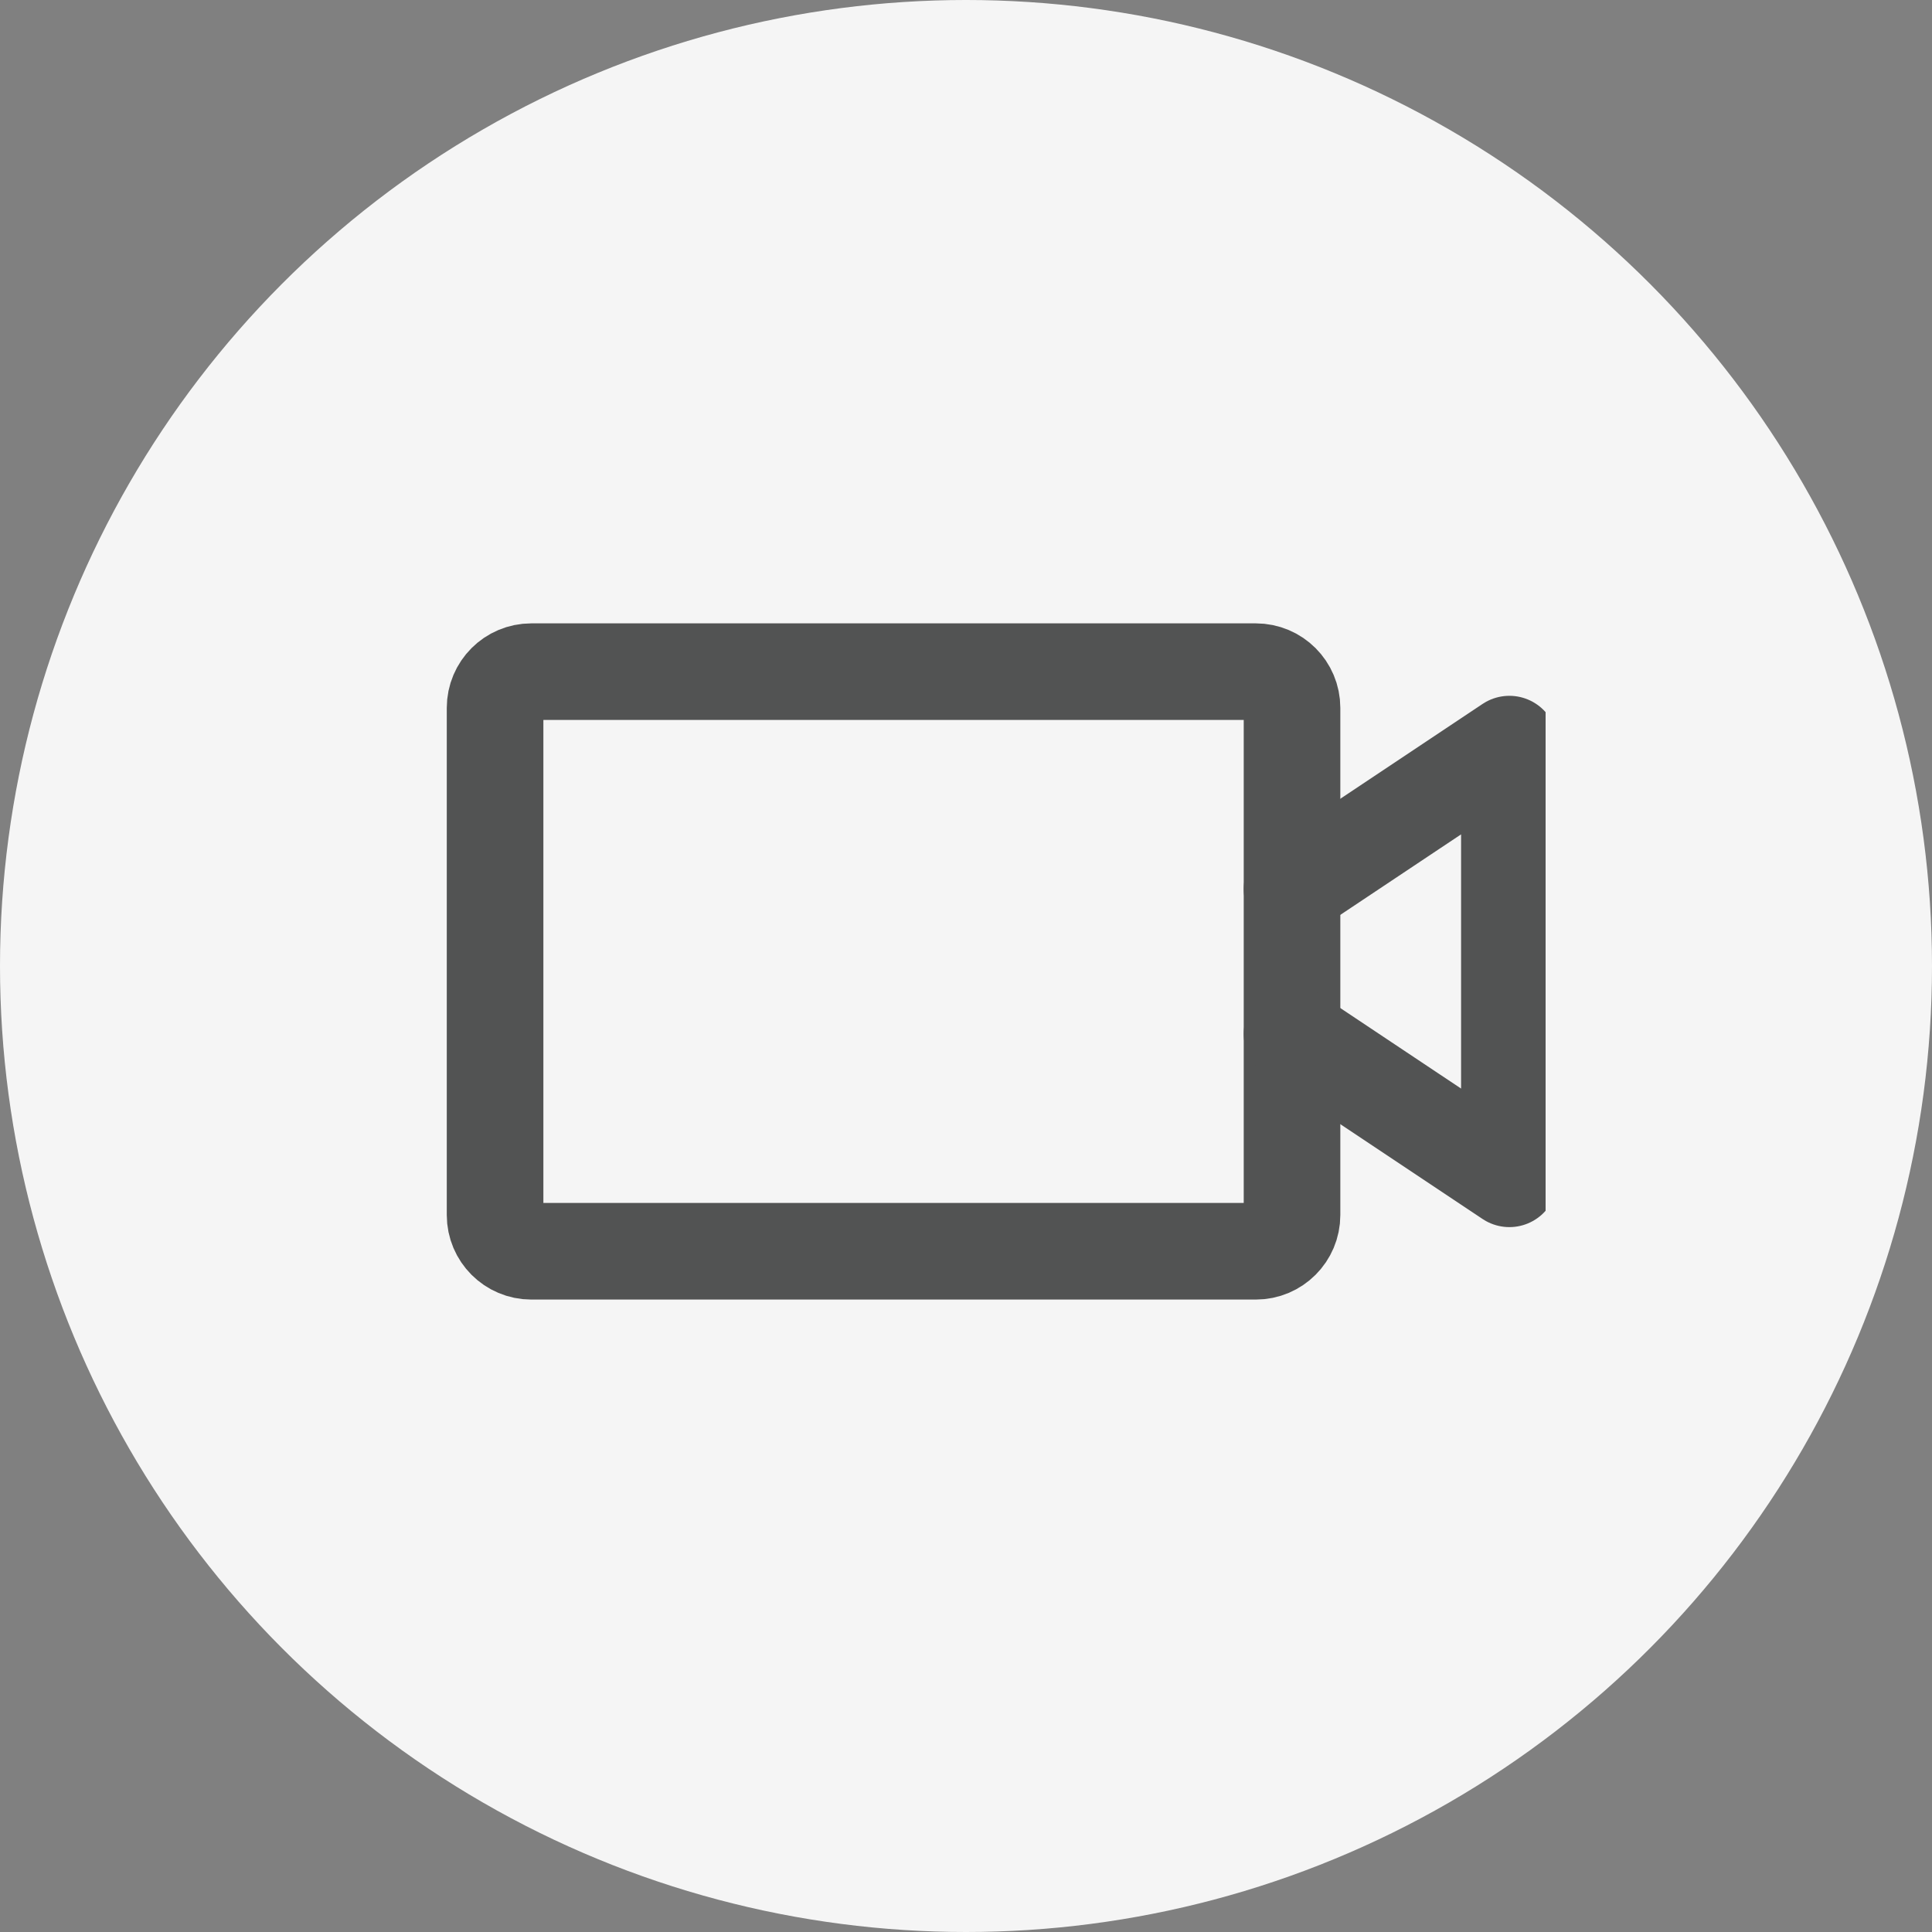 <svg width="40" height="40" viewBox="0 0 40 40" fill="none" xmlns="http://www.w3.org/2000/svg">
<rect x="0" y="0" width="40" height="40" fill="#808080" stroke="none"/>
<circle cx="20" cy="20" r="20" fill="#F5F5F5"/>
<g clip-path="url(#clip0_1970_6107)">
<path d="M26 13.906H11C10.586 13.906 10.25 14.242 10.25 14.656V25.156C10.25 25.57 10.586 25.906 11 25.906H26C26.414 25.906 26.75 25.57 26.75 25.156V14.656C26.75 14.242 26.414 13.906 26 13.906Z" stroke="#525353" stroke-width="2" stroke-linecap="round" stroke-linejoin="round"/>
<path d="M26.75 18.406L31.25 15.406V24.406L26.75 21.406" stroke="#525353" stroke-width="2" stroke-linecap="round" stroke-linejoin="round"/>
</g>
<defs>
<clipPath id="clip0_1970_6107">
<rect width="24" height="24" fill="white" transform="translate(8 7.906)"/>
</clipPath>
</defs>
</svg>
